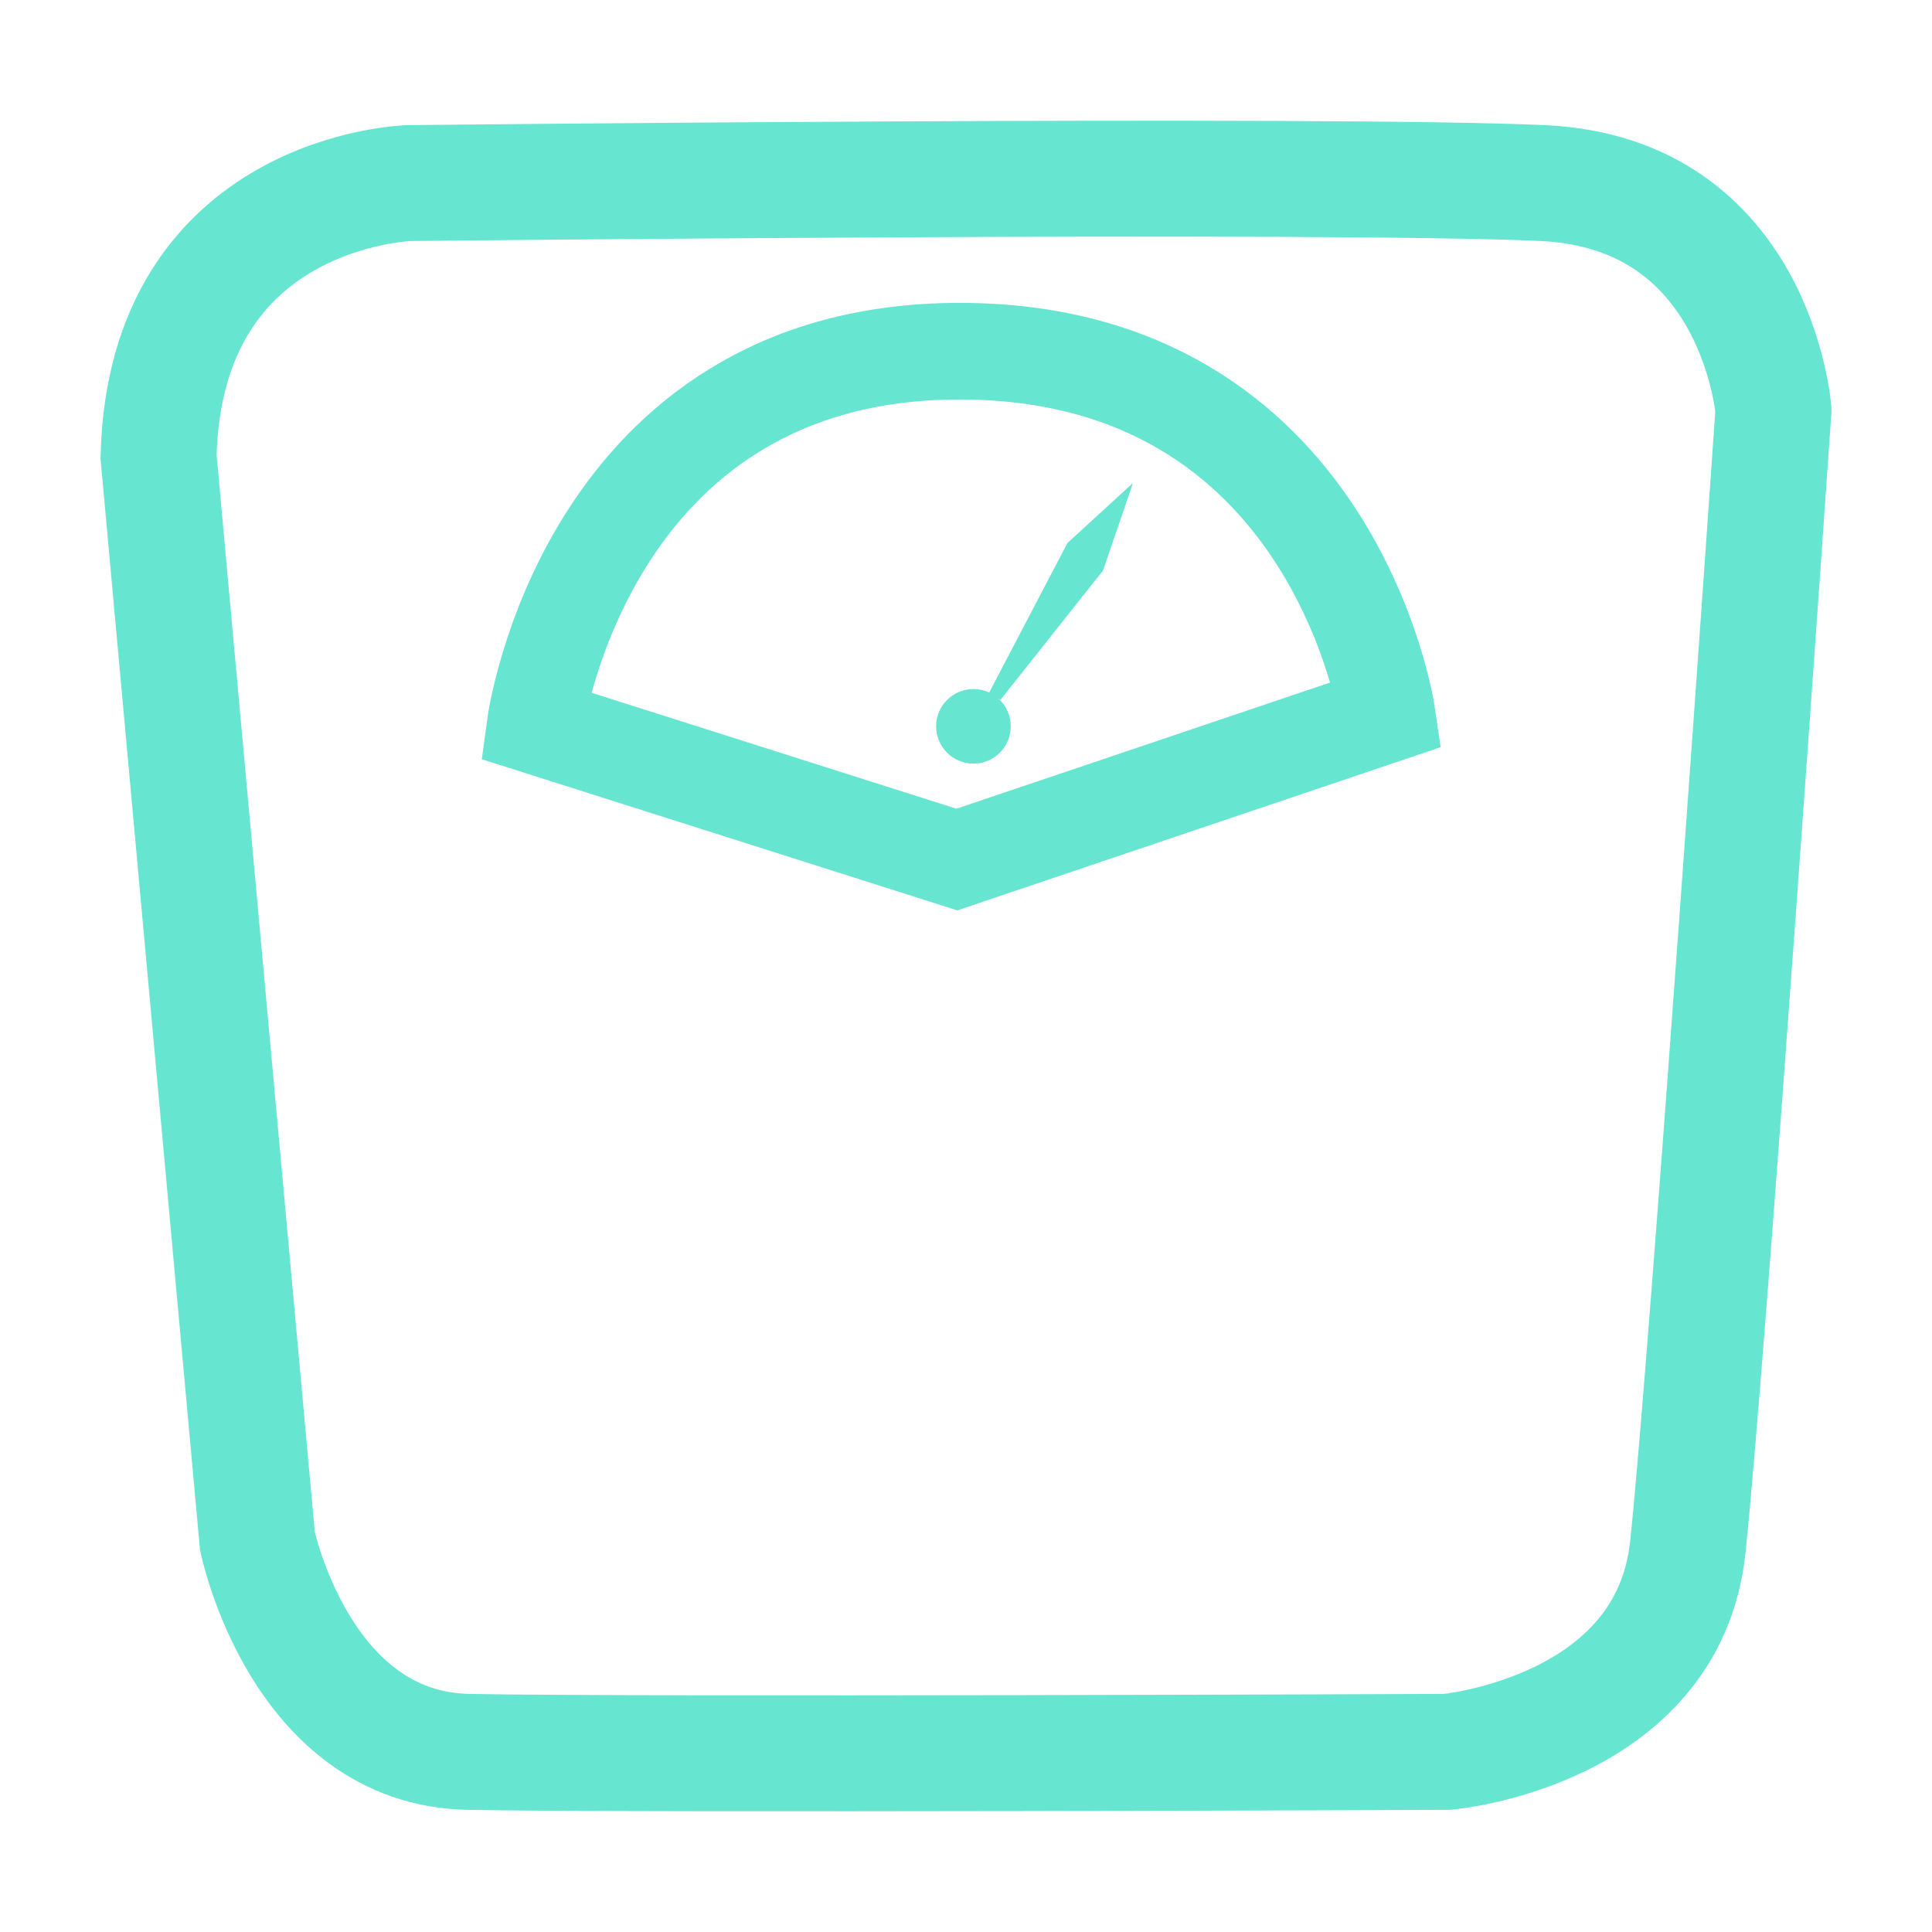 <?xml version="1.0" encoding="utf-8"?>
<!-- Generator: Adobe Illustrator 16.0.0, SVG Export Plug-In . SVG Version: 6.00 Build 0)  -->
<!DOCTYPE svg PUBLIC "-//W3C//DTD SVG 1.1//EN" "http://www.w3.org/Graphics/SVG/1.1/DTD/svg11.dtd">
<svg version="1.1" id="Calque_1" xmlns="http://www.w3.org/2000/svg" xmlns:xlink="http://www.w3.org/1999/xlink" x="0px" y="0px"
	 width="100px" height="100px" viewBox="0 0 100 100" enable-background="new 0 0 100 100" xml:space="preserve">
<path fill="none" stroke="#66E5D1" stroke-width="6" stroke-miterlimit="10" d="M8.206,23.635l5.117,56.124
	c0,0,2.218,10.747,10.918,10.917c8.7,0.171,50.665,0,50.665,0s11.43-1.024,12.452-10.576c1.023-9.552,4.436-58.854,4.436-58.854
	S90.94,9.988,79.852,9.476c-11.087-0.513-58.682,0-58.682,0S8.547,9.816,8.206,23.635z"/>
<path fill="none" stroke="#66E5D1" stroke-width="5" stroke-miterlimit="10" d="M27.696,37.551l21.831,6.939l22.265-7.518
	c0,0-2.747-18.795-22.121-18.795C30.3,18.178,27.696,37.551,27.696,37.551z"/>
<path fill="#66E5D1" d="M52.316,37.594c0,1.066-0.864,1.931-1.931,1.931l0,0c-1.066,0-1.932-0.864-1.932-1.931l0,0
	c0-1.067,0.866-1.93,1.932-1.93l0,0C51.452,35.664,52.316,36.527,52.316,37.594L52.316,37.594z"/>
<polygon fill="#66E5D1" points="58.641,25 55.254,28.102 51.174,35.894 51.787,36.22 57.091,29.53 "/>
</svg>

